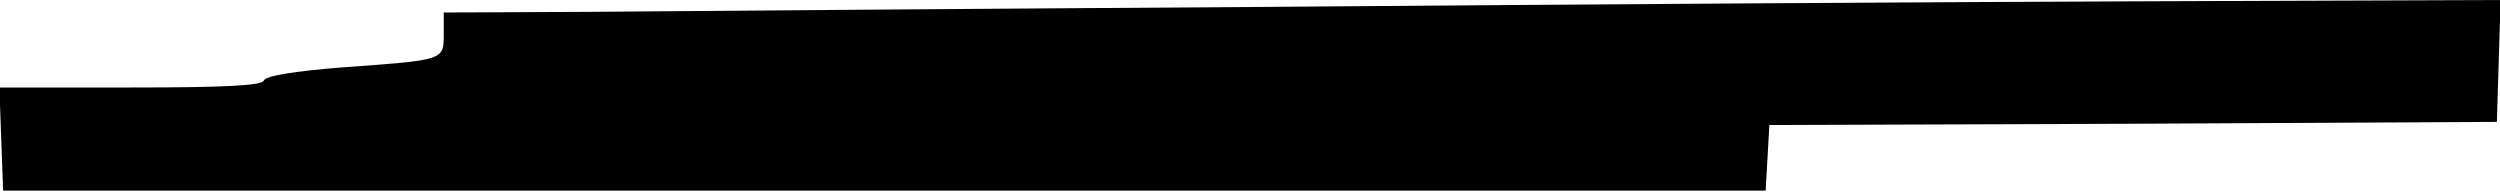 <?xml version="1.0" standalone="no"?>
<!DOCTYPE svg PUBLIC "-//W3C//DTD SVG 20010904//EN"
 "http://www.w3.org/TR/2001/REC-SVG-20010904/DTD/svg10.dtd">
<svg version="1.0" xmlns="http://www.w3.org/2000/svg"
 width="400pt" height="31pt" viewBox="0 0 400 31"
 preserveAspectRatio="xMidYMid meet">
<g transform="translate(0,31) scale(0.1,-0.1)"
fill="#000000" stroke="none">
<path d="M2030 299 c-476 -3 -967 -7 -1092 -8 l-228 -1 0 -35 c0 -42 1 -41
-165 -53 -73 -6 -120 -13 -123 -21 -3 -8 -65 -11 -213 -11 l-210 0 3 -83 3
-82 1410 0 1410 0 3 52 3 53 582 2 582 3 3 98 3 97 -553 -2 c-304 -1 -942 -5
-1418 -9z"/>
</g>
</svg>
